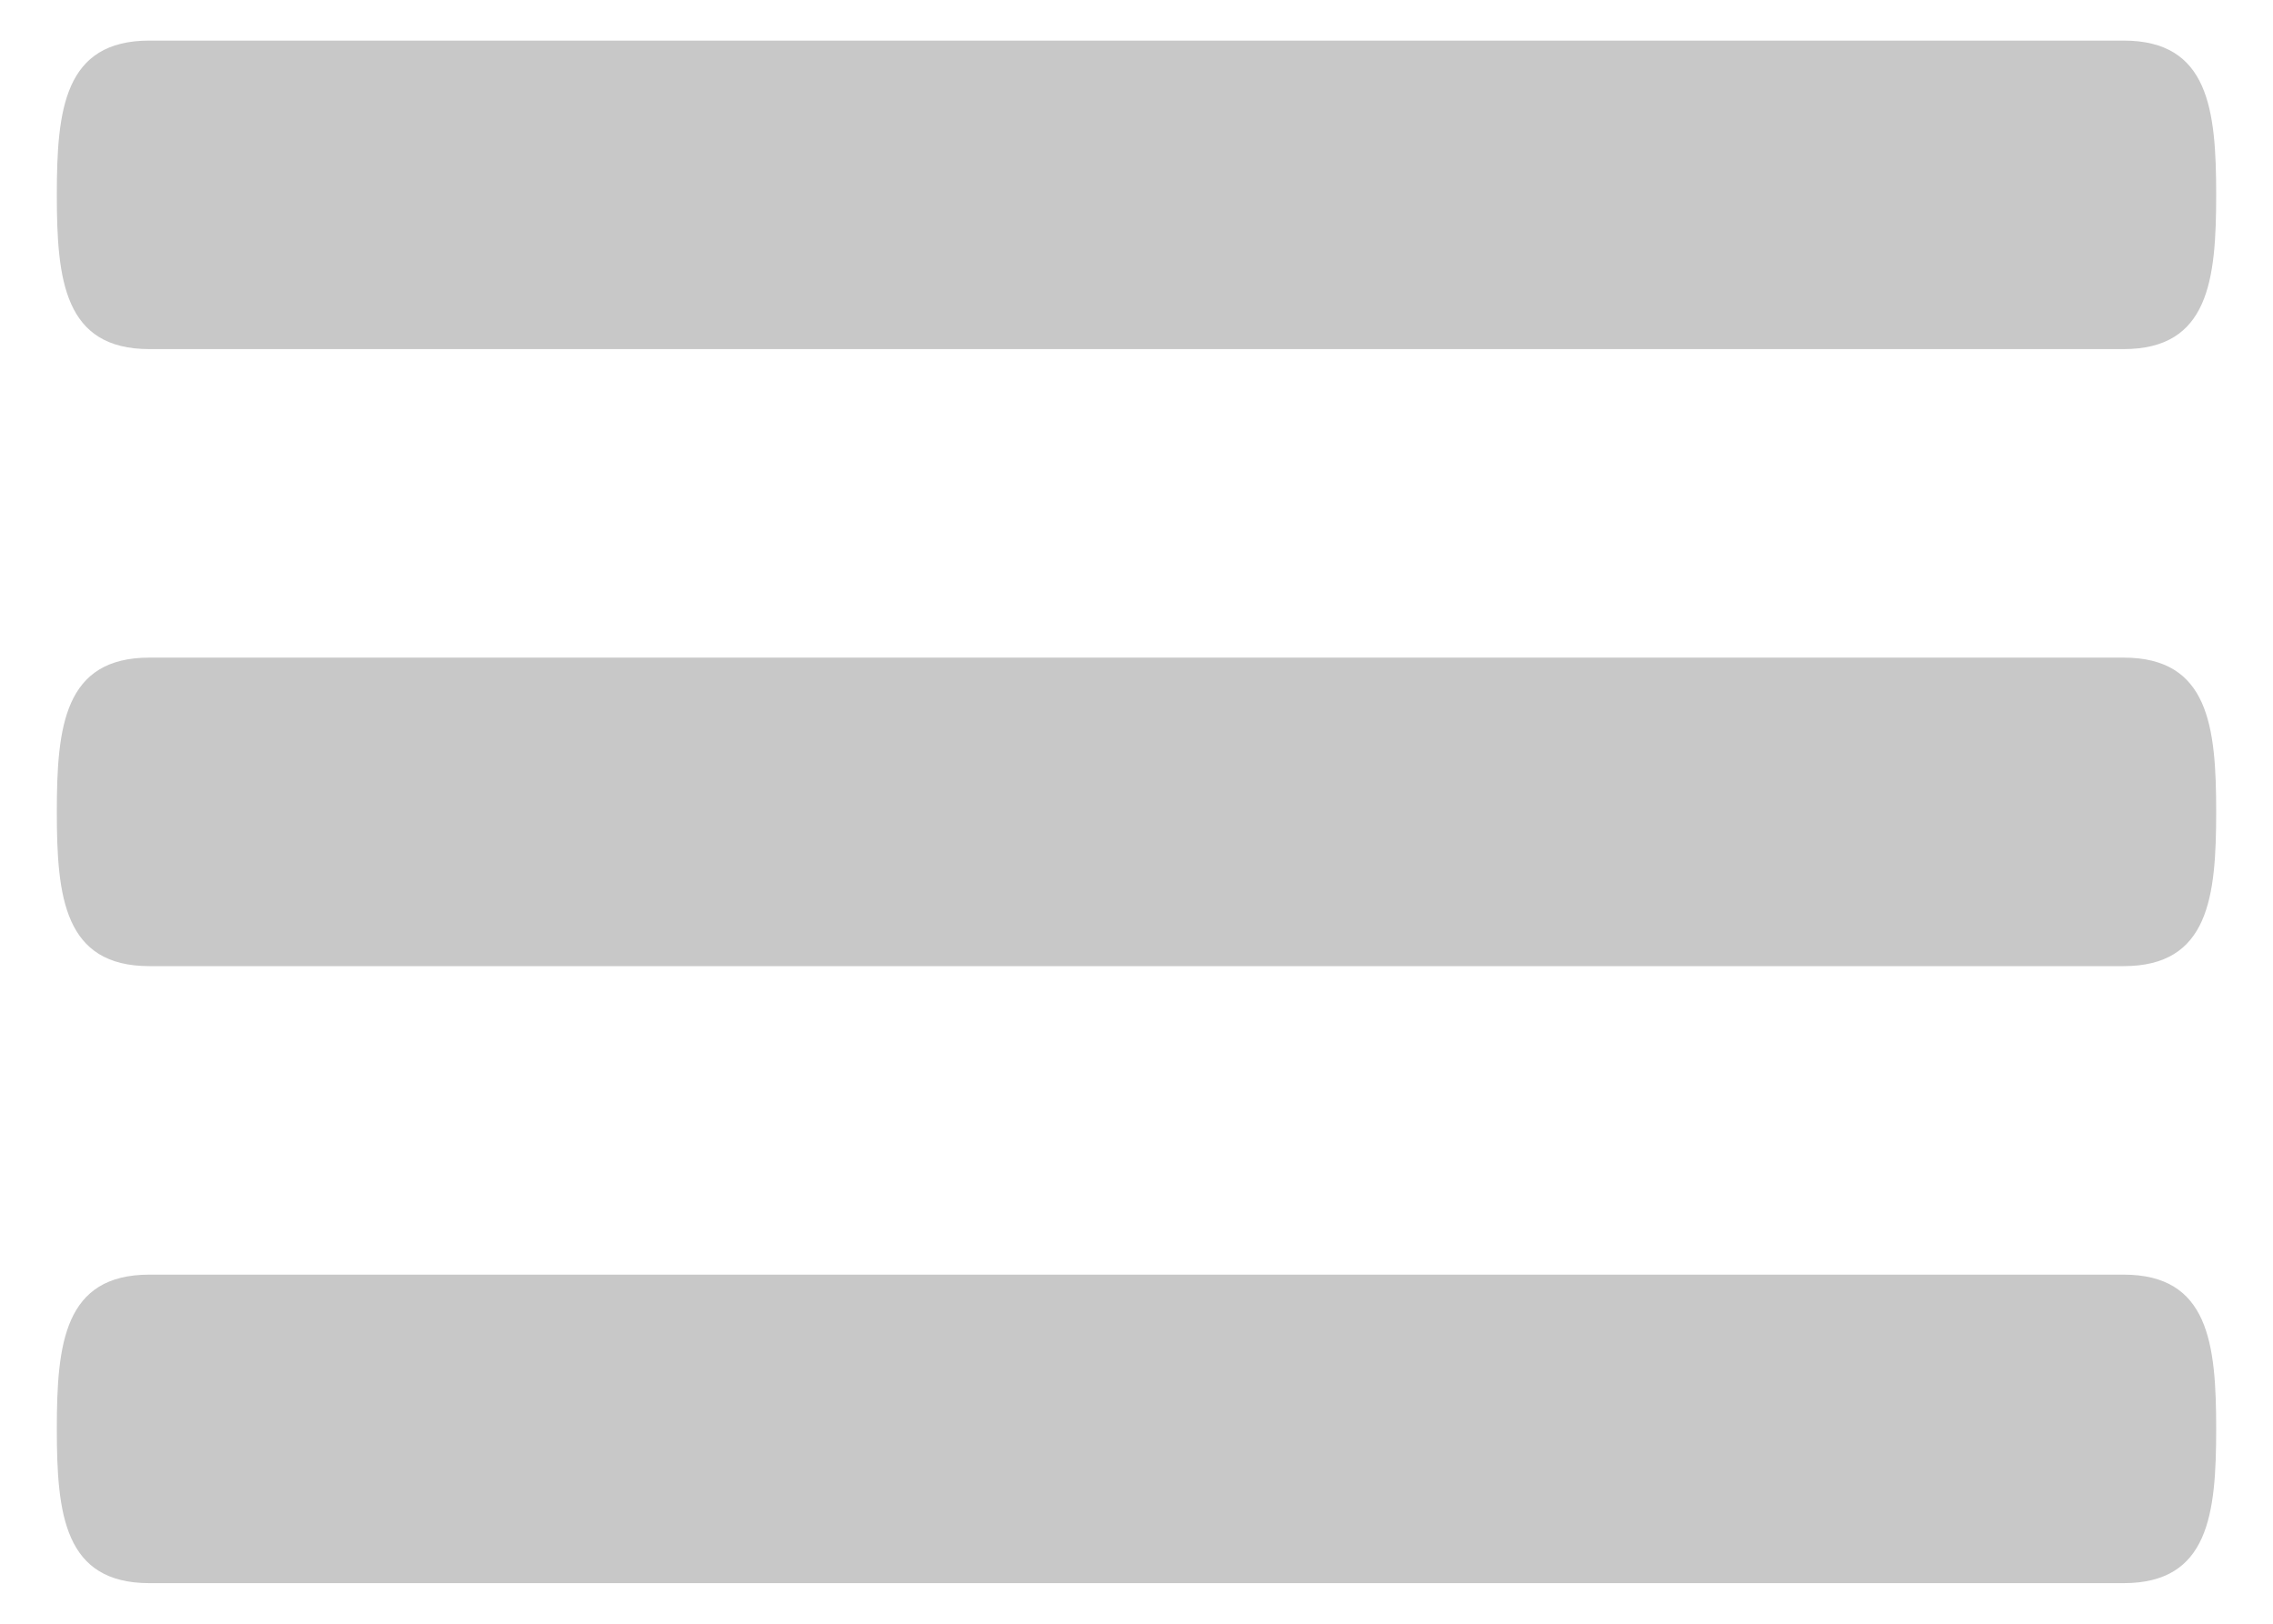 <svg width="28" height="20" viewBox="0 0 28 20" fill="none" xmlns="http://www.w3.org/2000/svg">
<path d="M26.16 8.1H1.84C0.791 8.1 0.7 8.949 0.7 10C0.7 11.051 0.791 11.9 1.84 11.9H26.16C27.209 11.9 27.3 11.051 27.3 10C27.3 8.949 27.209 8.1 26.16 8.1ZM26.16 15.7H1.84C0.791 15.7 0.7 16.549 0.7 17.6C0.7 18.651 0.791 19.5 1.84 19.5H26.16C27.209 19.5 27.3 18.651 27.3 17.6C27.3 16.549 27.209 15.7 26.16 15.7ZM1.84 4.3H26.16C27.209 4.3 27.3 3.451 27.3 2.4C27.3 1.349 27.209 0.5 26.16 0.5H1.84C0.791 0.5 0.7 1.349 0.7 2.4C0.7 3.451 0.791 4.3 1.84 4.3Z" fill="#C8C8C8"/>
</svg>
